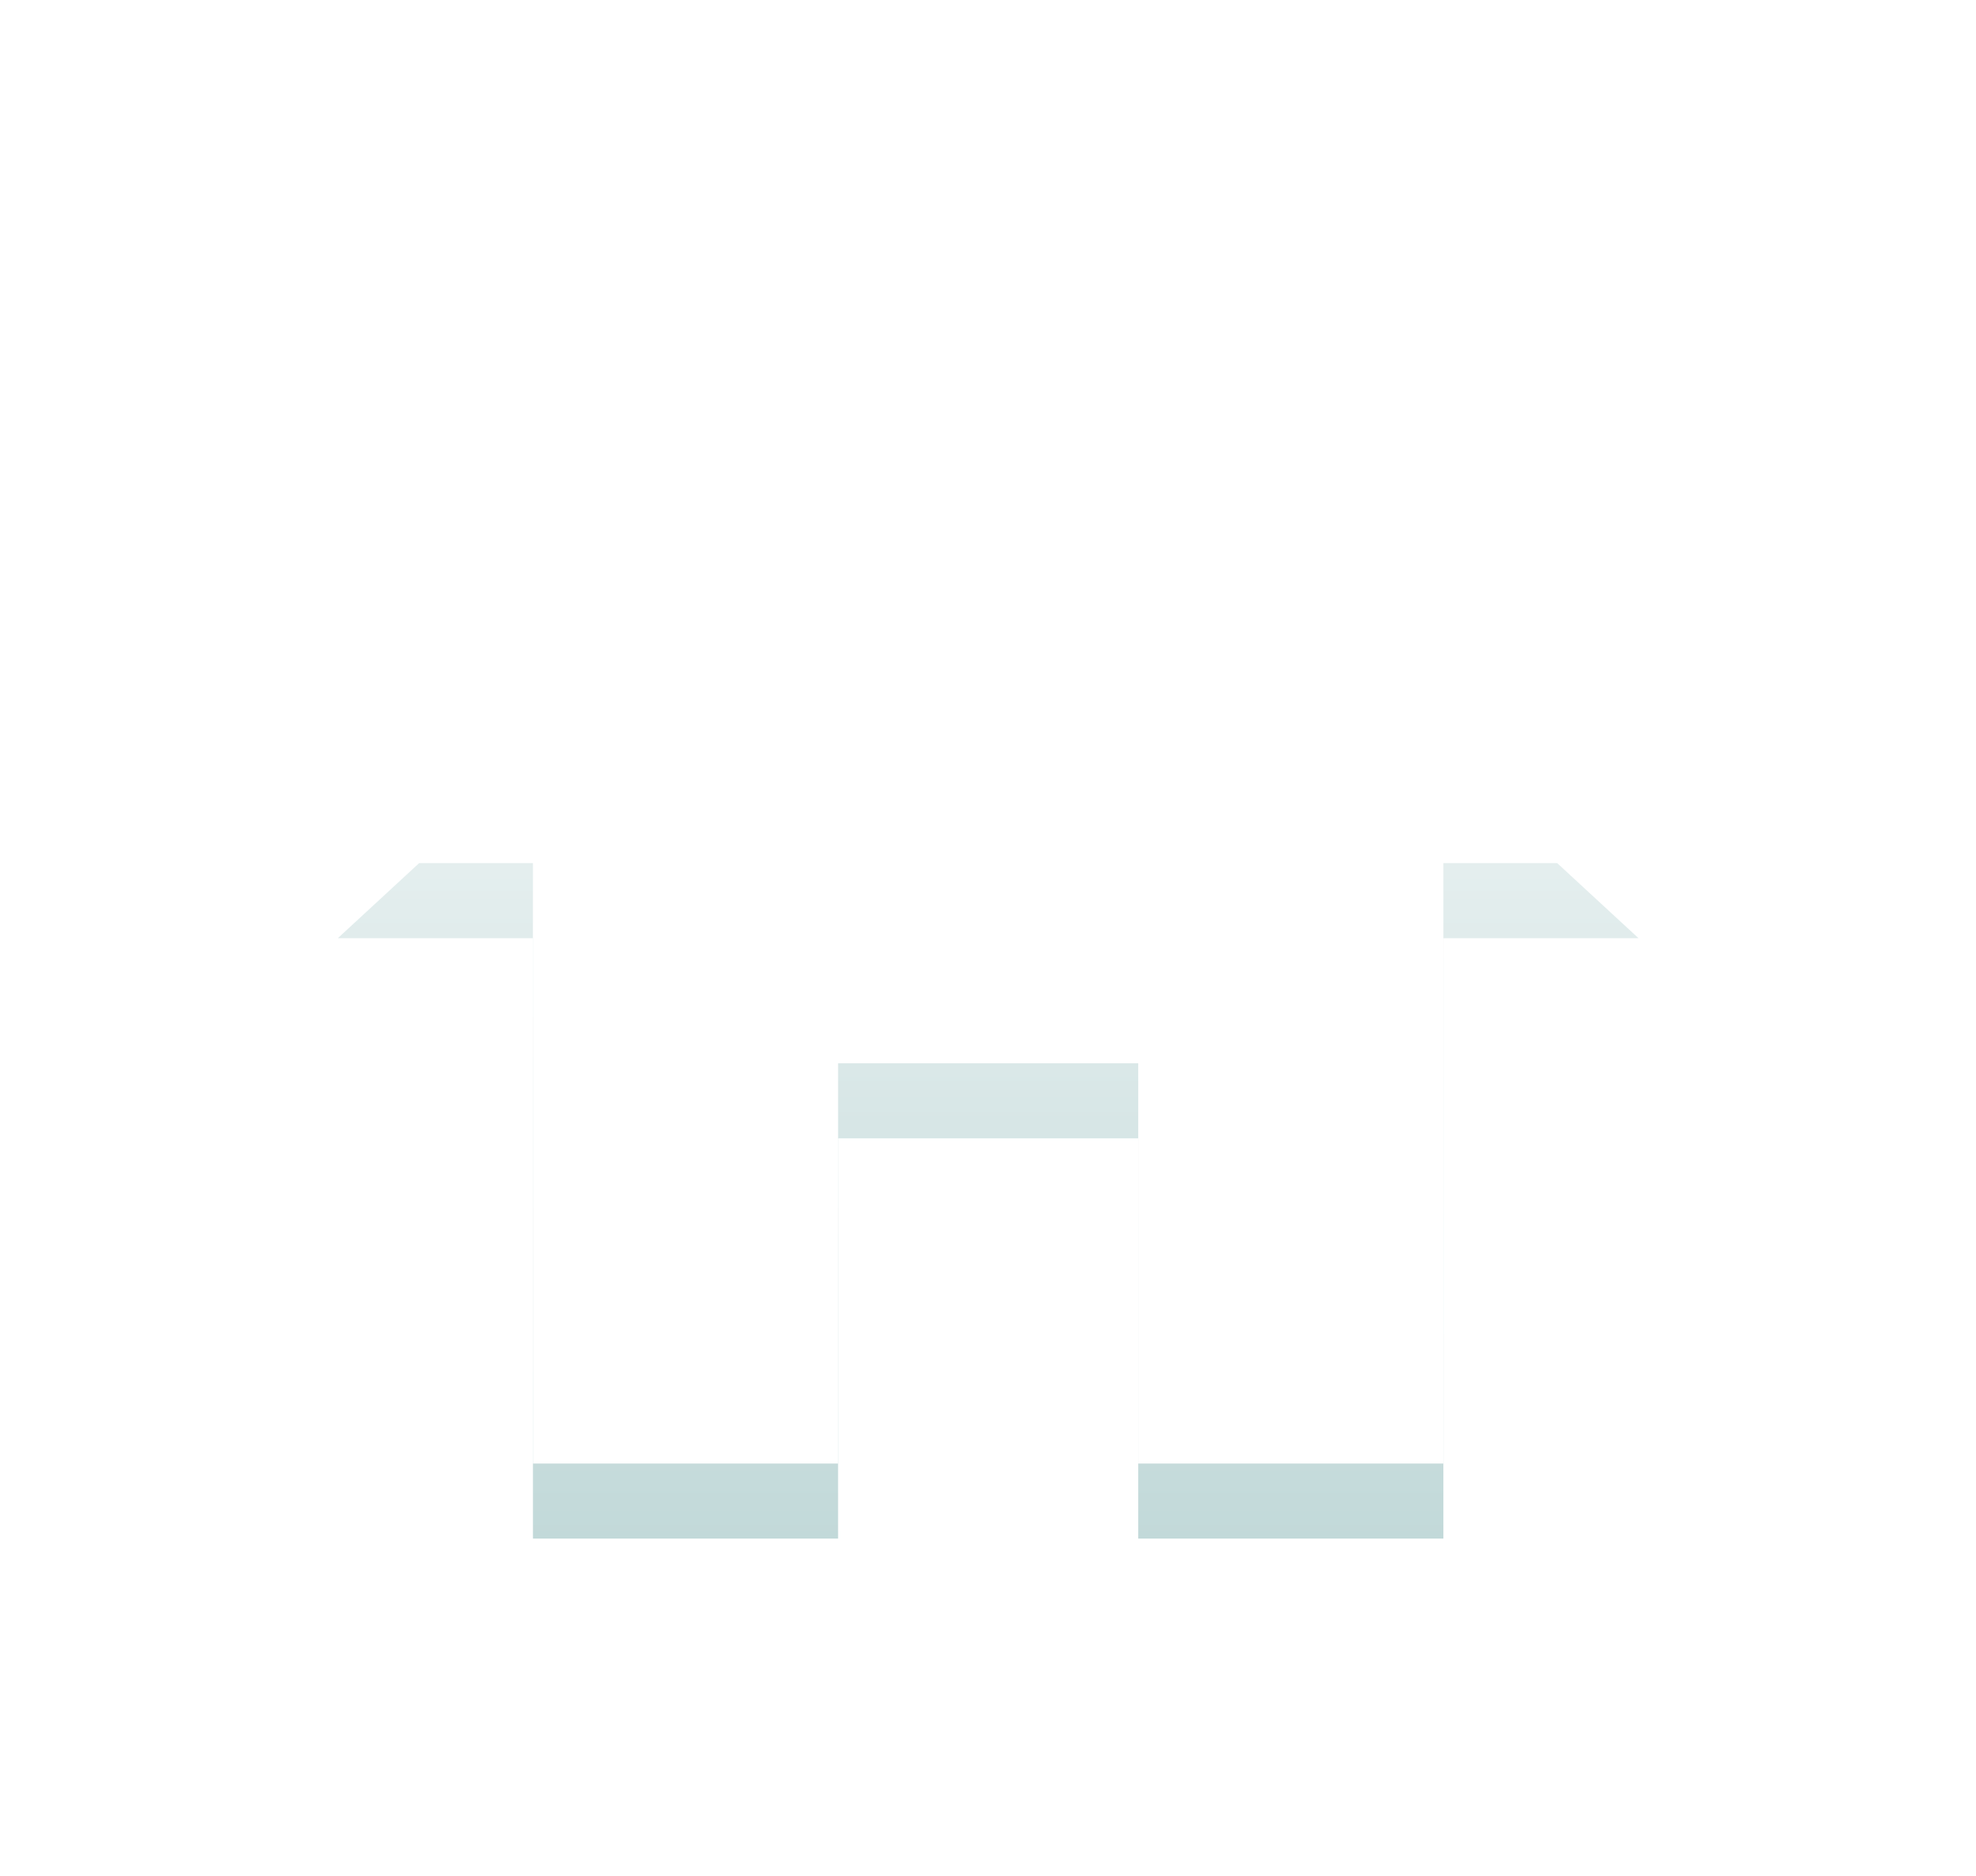 <svg xmlns="http://www.w3.org/2000/svg" xmlns:xlink="http://www.w3.org/1999/xlink" width="52.667" height="50" viewBox="0 0 52.667 50">
  <defs>
    <linearGradient id="linear-gradient" x1="0.5" x2="0.5" y2="1" gradientUnits="objectBoundingBox">
      <stop offset="0" stop-color="#fff"/>
      <stop offset="1" stop-color="#c2d9d9"/>
    </linearGradient>
    <filter id="Icon_ionic-md-home" x="0" y="0" width="52.667" height="50" filterUnits="userSpaceOnUse">
      <feOffset dy="3" input="SourceAlpha"/>
      <feGaussianBlur stdDeviation="3" result="blur"/>
      <feFlood flood-opacity="0.612"/>
      <feComposite operator="in" in2="blur"/>
      <feComposite in="SourceGraphic"/>
    </filter>
    <filter id="Icon_ionic-md-home-2" x="0" y="0" width="52.667" height="50" filterUnits="userSpaceOnUse">
      <feOffset dy="1" input="SourceAlpha"/>
      <feGaussianBlur stdDeviation="1" result="blur-2"/>
      <feFlood flood-opacity="0.702" result="color"/>
      <feComposite operator="out" in="SourceGraphic" in2="blur-2"/>
      <feComposite operator="in" in="color"/>
      <feComposite operator="in" in2="SourceGraphic"/>
    </filter>
  </defs>
  <g data-type="innerShadowGroup">
    <g transform="matrix(1, 0, 0, 1, 0, 0)" filter="url(#Icon_ionic-md-home)">
      <path id="Icon_ionic-md-home-3" data-name="Icon ionic-md-home" d="M16.708,36.5V25.833h8V36.5h8.133v-16h5.2L20.708,4.5,3.375,20.5h5.2v16Z" transform="translate(5.63 1.5)" fill="url(#linear-gradient)"/>
    </g>
    <g transform="matrix(1, 0, 0, 1, 0, 0)" filter="url(#Icon_ionic-md-home-2)">
      <path id="Icon_ionic-md-home-4" data-name="Icon ionic-md-home" d="M16.708,36.5V25.833h8V36.5h8.133v-16h5.2L20.708,4.5,3.375,20.5h5.2v16Z" transform="translate(5.63 1.5)" fill="#fff"/>
    </g>
  </g>
</svg>
